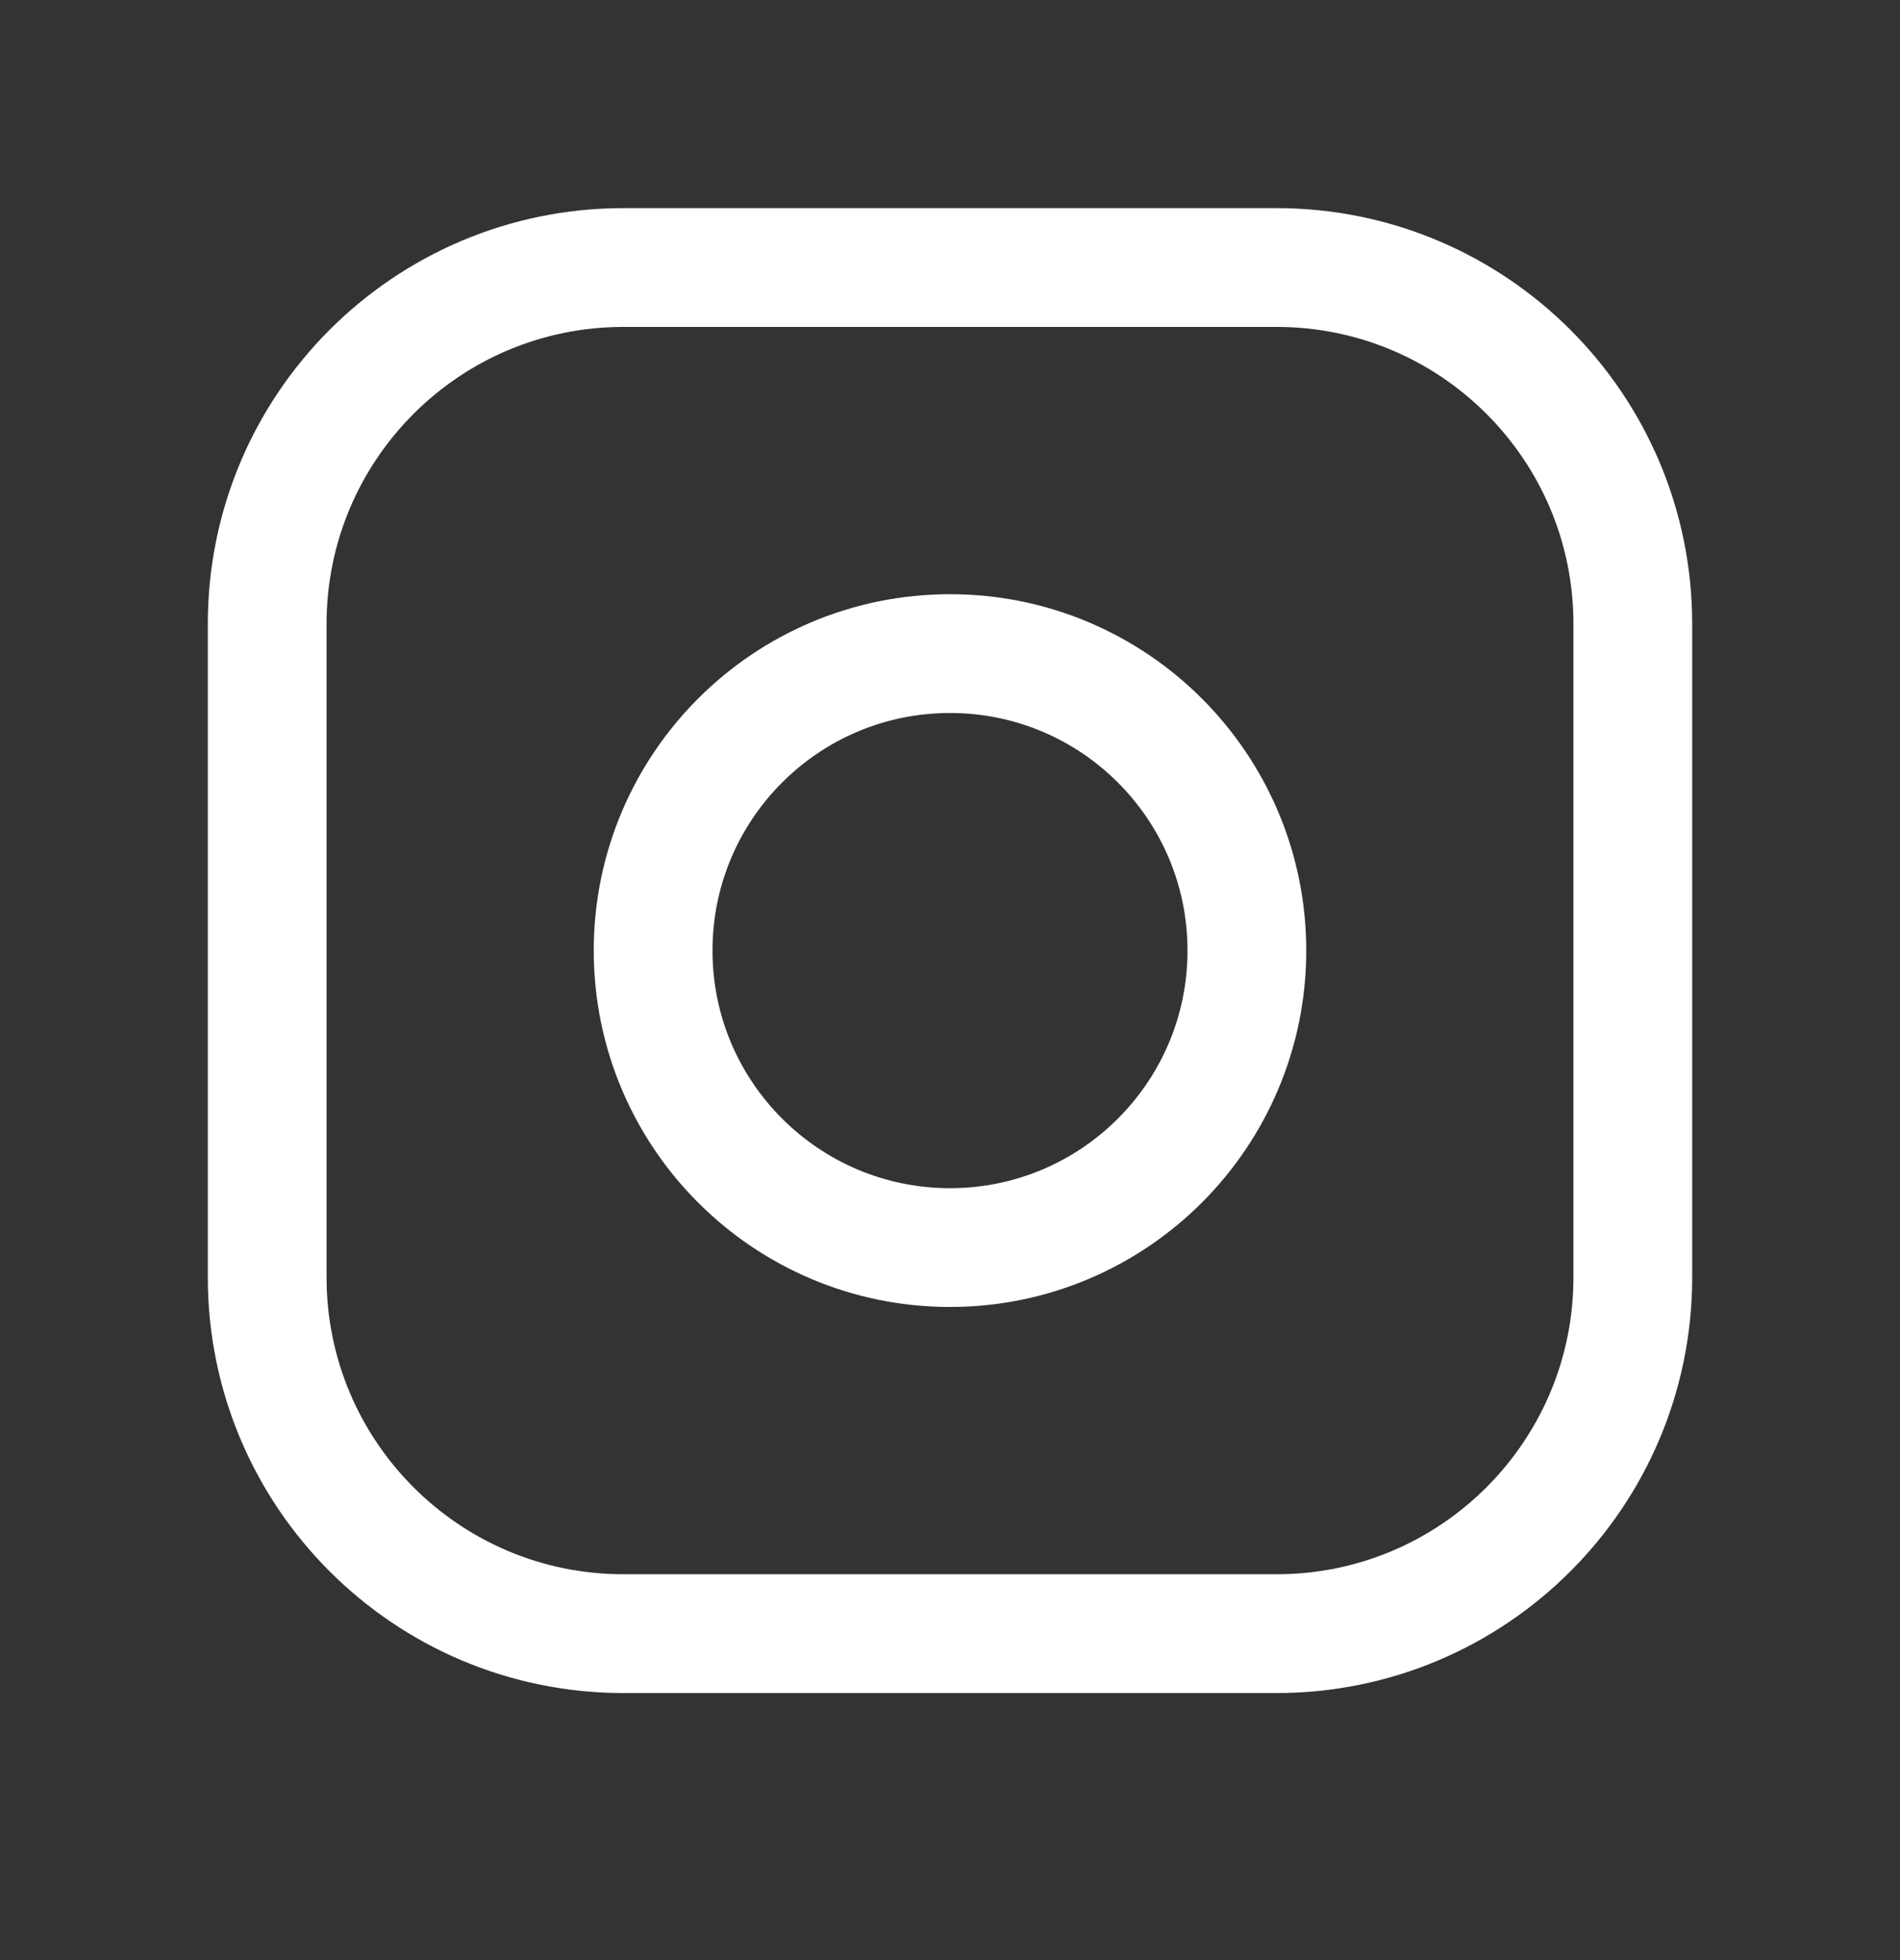 <svg width="32" height="33" viewBox="0 0 32 33" fill="none" xmlns="http://www.w3.org/2000/svg">
<rect x="0" y="0" width="32" height="33" fill="#333333" stroke="none"/>
<path d="M21.5 4.504H10.5C7.186 4.504 4.5 7.19 4.5 10.504V21.504C4.5 24.818 7.186 27.504 10.5 27.504H21.5C24.814 27.504 27.5 24.818 27.5 21.504V10.504C27.5 7.19 24.814 4.504 21.5 4.504Z" stroke="white" stroke-width="2" stroke-linecap="round" stroke-linejoin="round"/>
<path d="M16 21.004C18.761 21.004 21 18.765 21 16.004C21 13.242 18.761 11.004 16 11.004C13.239 11.004 11 13.242 11 16.004C11 18.765 13.239 21.004 16 21.004Z" stroke="white" stroke-width="2" stroke-miterlimit="10"/>
</svg>
